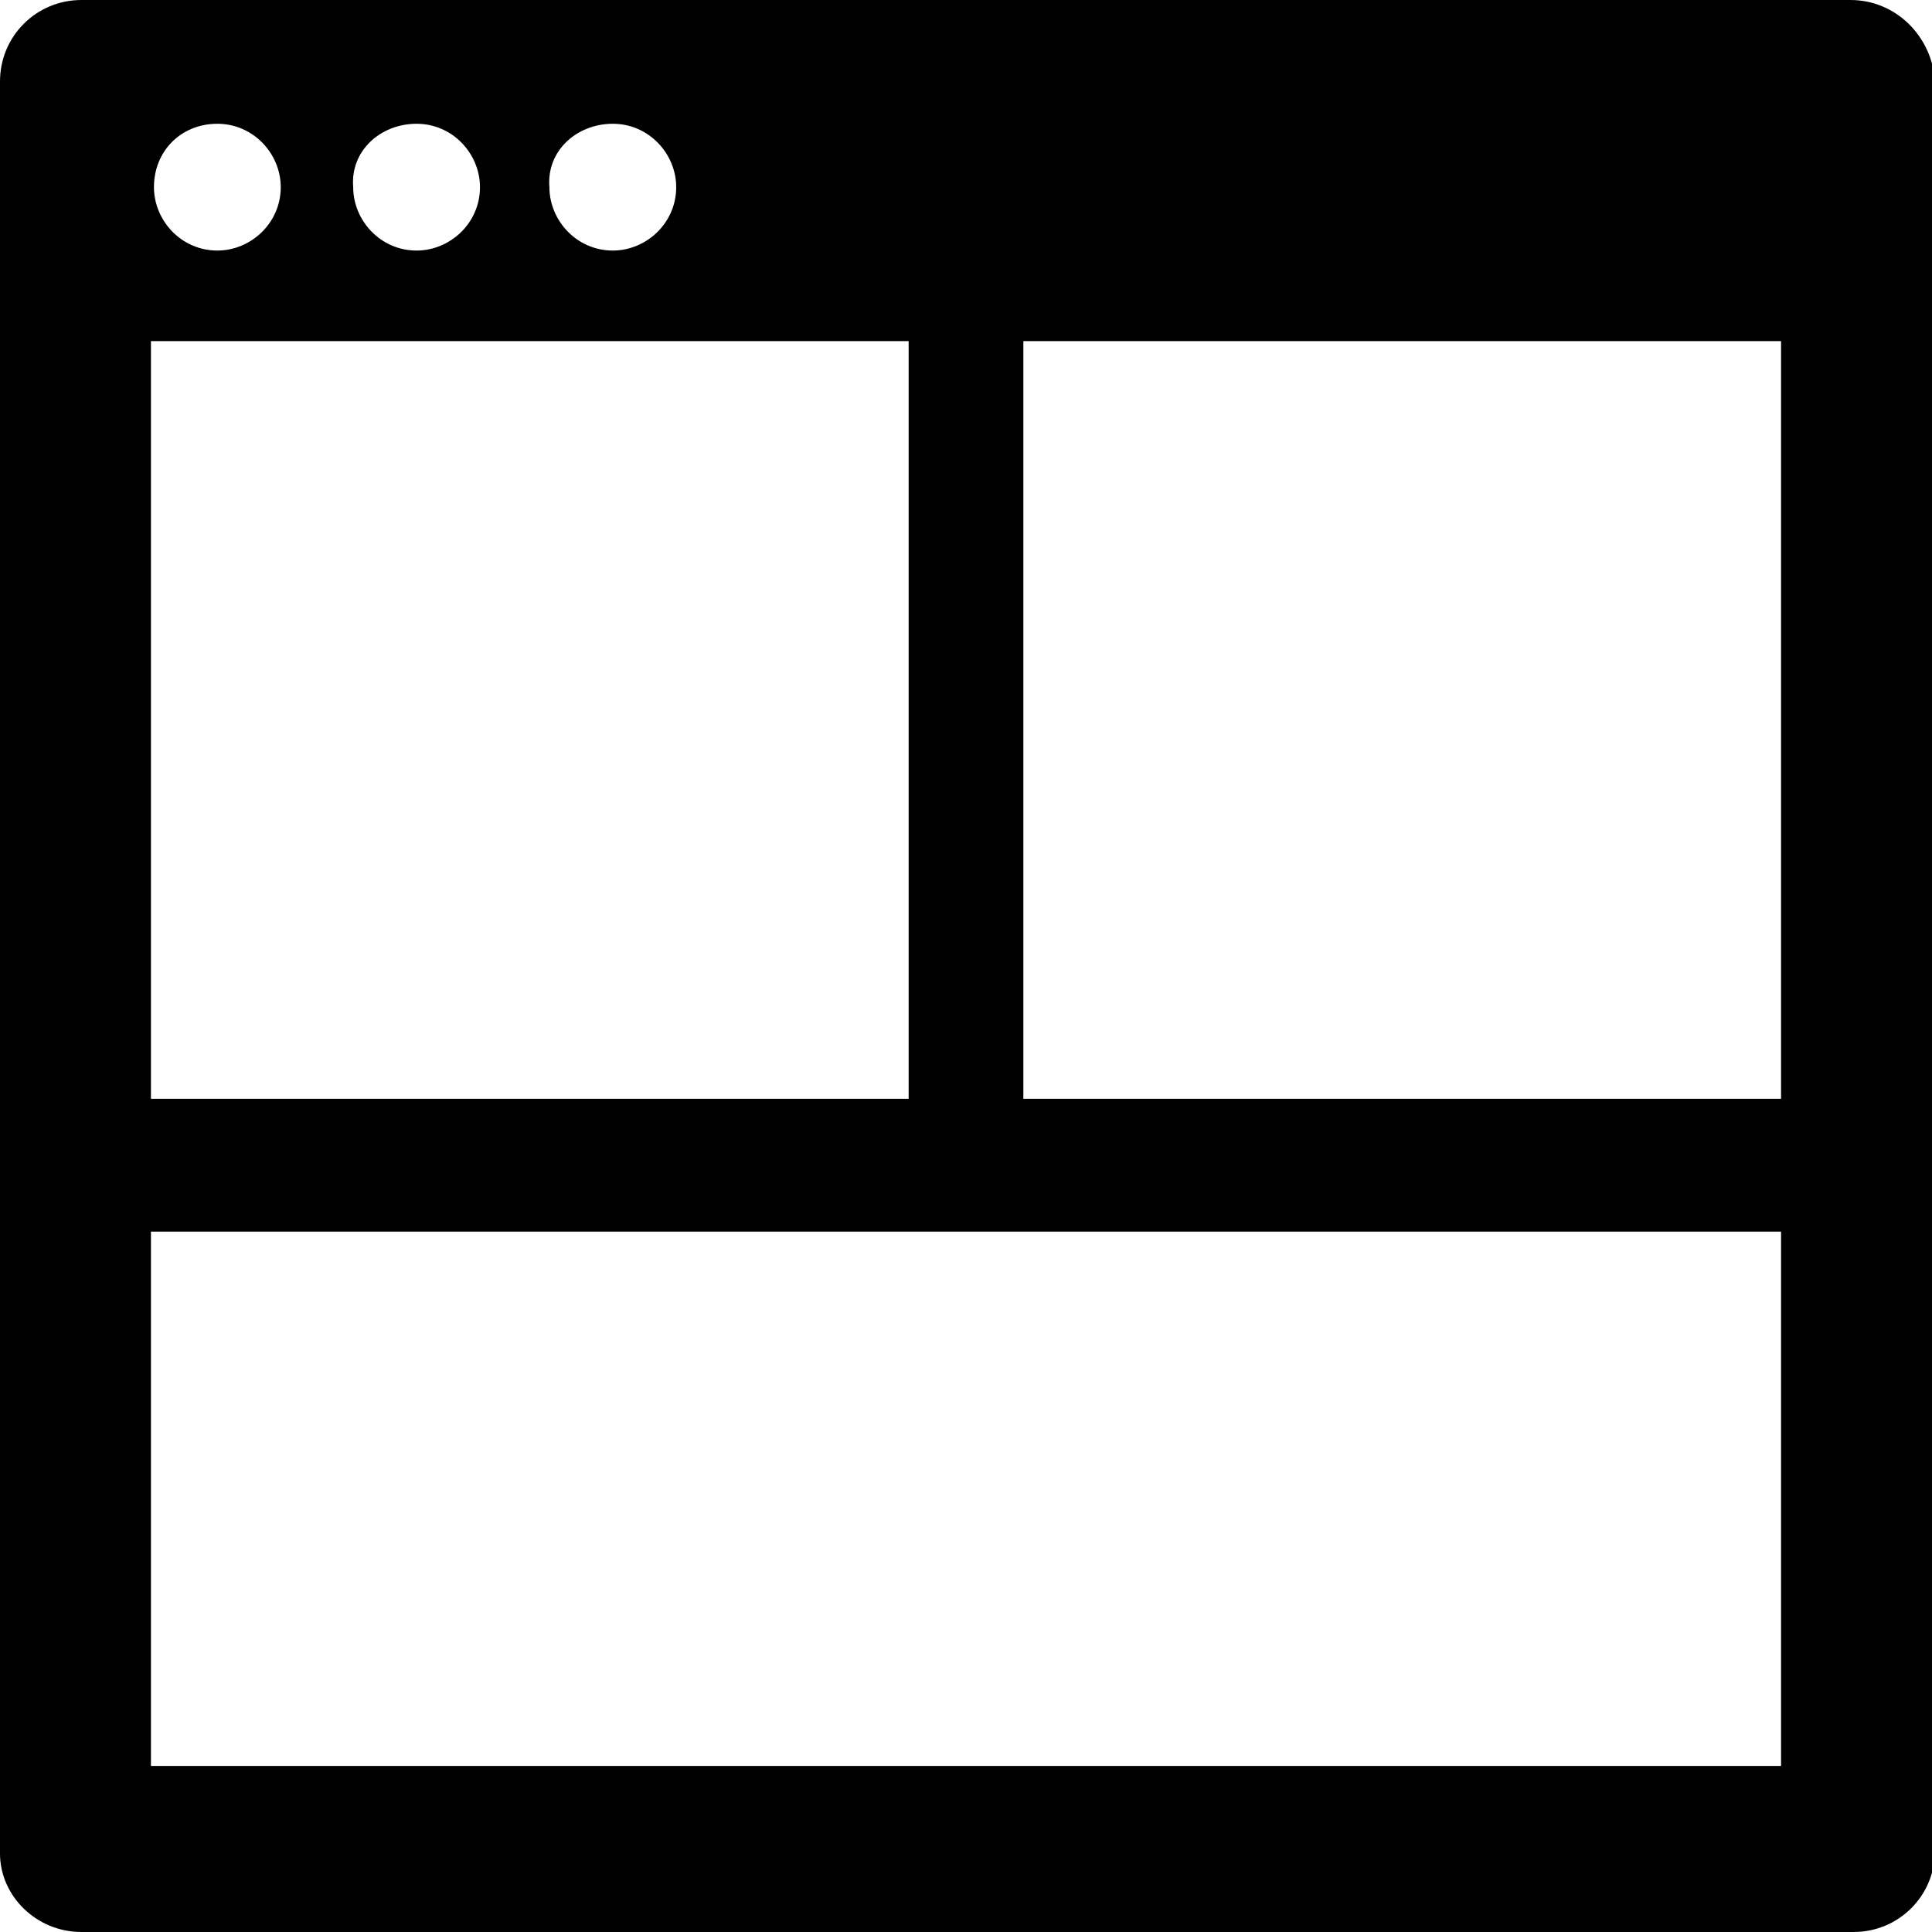 <?xml version="1.0" encoding="utf-8"?>
<!-- Generator: Adobe Illustrator 17.1.0, SVG Export Plug-In . SVG Version: 6.00 Build 0)  -->
<!DOCTYPE svg PUBLIC "-//W3C//DTD SVG 1.1//EN" "http://www.w3.org/Graphics/SVG/1.1/DTD/svg11.dtd">
<svg version="1.1" id="Layer_1" xmlns="http://www.w3.org/2000/svg" xmlns:xlink="http://www.w3.org/1999/xlink" x="0px" y="0px"
	 viewBox="0 0 64 64" enable-background="new 0 0 64 64" xml:space="preserve">
<g>
	<path d="M61.3,0H2.7C1.2,0,0,1.2,0,2.7v58.7C0,62.8,1.2,64,2.7,64h58.7c1.5,0,2.7-1.2,2.7-2.7V2.7C64,1.2,62.8,0,61.3,0z
		 M33.9,11.3H59v25.1H33.9V11.3z M20.3,4.1c1.2,0,2.1,1,2.1,2.1c0,1.2-1,2.1-2.1,2.1c-1.2,0-2.1-1-2.1-2.1C18.1,5,19.1,4.1,20.3,4.1
		z M13.8,4.1c1.2,0,2.1,1,2.1,2.1c0,1.2-1,2.1-2.1,2.1c-1.2,0-2.1-1-2.1-2.1C11.6,5,12.6,4.1,13.8,4.1z M7.2,4.1
		c1.2,0,2.1,1,2.1,2.1c0,1.2-1,2.1-2.1,2.1c-1.2,0-2.1-1-2.1-2.1C5.1,5,6,4.1,7.2,4.1z M5,11.3h25.1v25.1H5V11.3z M59,58.5H5V40.8
		h54V58.5z"/>
</g>
</svg>
